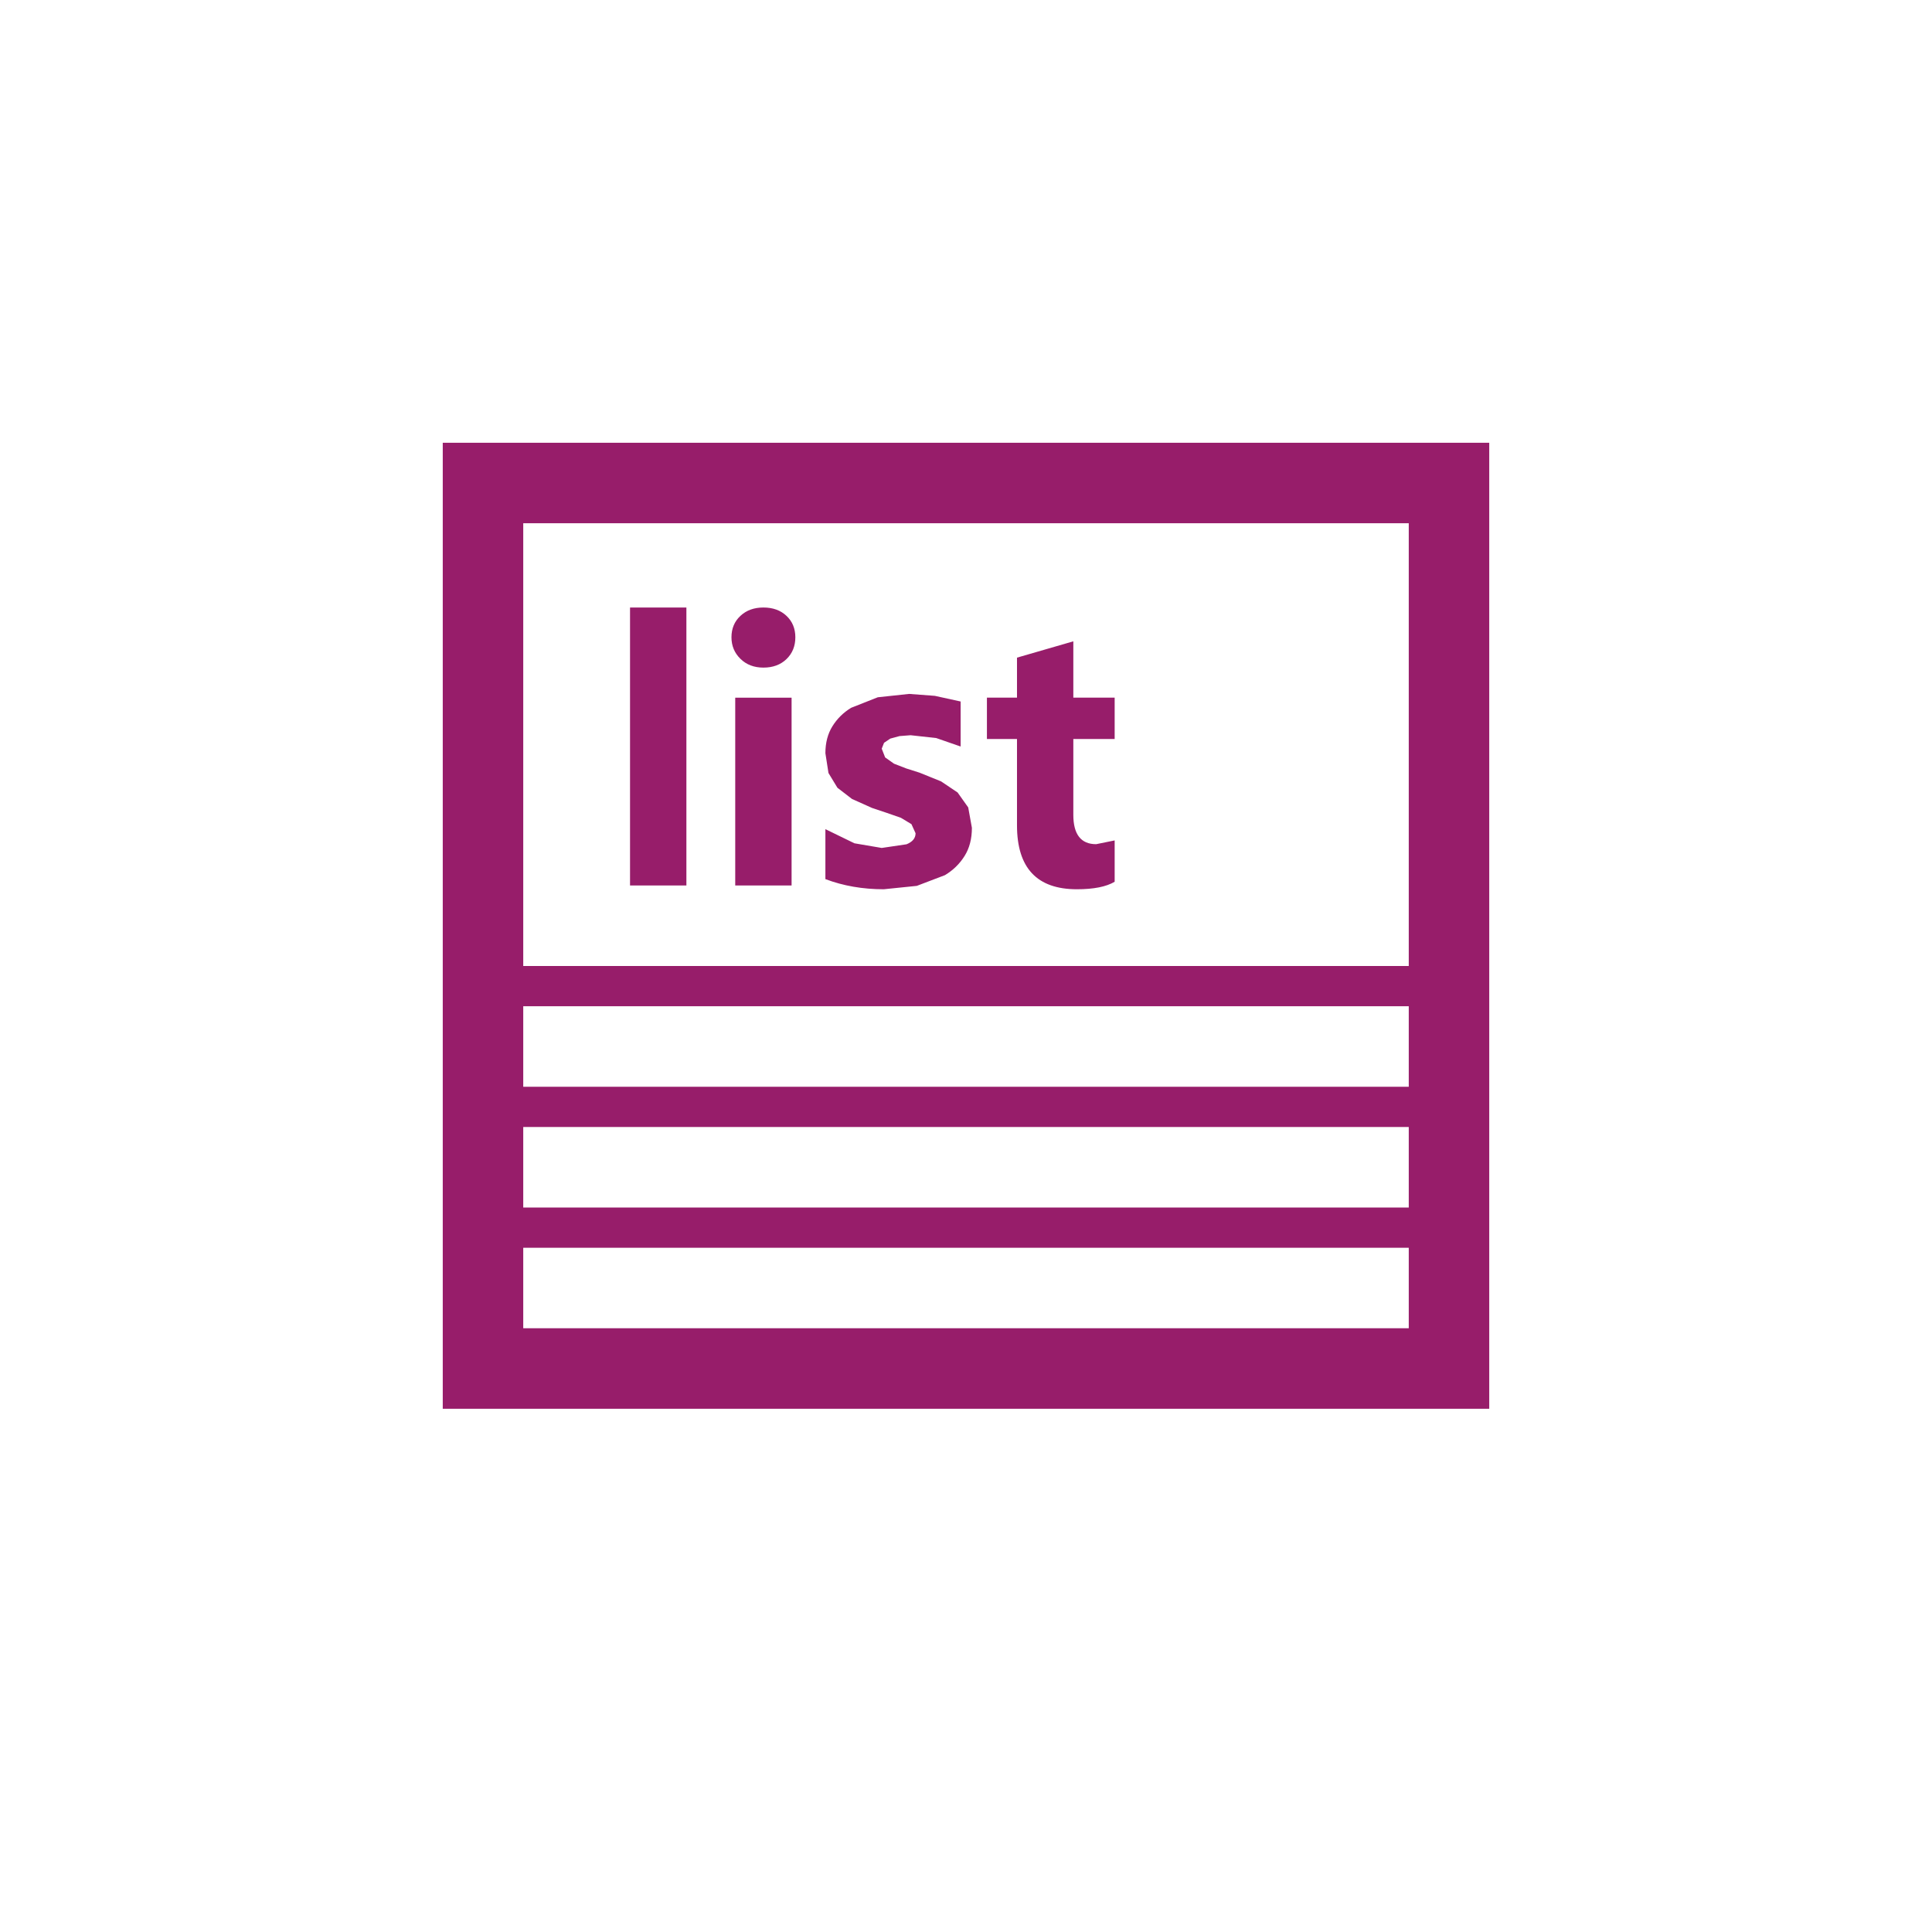 ﻿<?xml version="1.0" encoding="utf-8"?>
<!DOCTYPE svg PUBLIC "-//W3C//DTD SVG 1.1//EN" "http://www.w3.org/Graphics/SVG/1.1/DTD/svg11.dtd">
<svg xmlns="http://www.w3.org/2000/svg" xmlns:xlink="http://www.w3.org/1999/xlink" version="1.1" baseProfile="full" width="76" height="76" viewBox="0 0 76.00 76.00" enable-background="new 0 0 76.00 76.00" xml:space="preserve">
	<path fill="#971D6A" fill-opacity="1" stroke-width="0.2" stroke-linejoin="round" d="M 17.417,17.417L 58.583,17.417L 58.583,55.417L 17.417,55.417L 17.417,17.417 Z M 20.583,20.583L 20.583,38L 55.417,38L 55.417,20.583L 20.583,20.583 Z M 20.583,52.25L 55.417,52.25L 55.417,49.083L 20.583,49.083L 20.583,52.25 Z M 55.417,44.333L 20.583,44.333L 20.583,47.5L 55.417,47.5L 55.417,44.333 Z M 55.417,39.583L 20.583,39.583L 20.583,42.75L 55.417,42.75L 55.417,39.583 Z M 27.001,34.833L 24.784,34.833L 24.784,23.898L 27.001,23.898L 27.001,34.833 Z M 30.031,26.262C 29.663,26.262 29.361,26.147 29.127,25.917C 28.892,25.687 28.774,25.404 28.774,25.069C 28.774,24.725 28.892,24.444 29.127,24.226C 29.361,24.007 29.663,23.898 30.031,23.898C 30.403,23.898 30.706,24.007 30.938,24.226C 31.17,24.444 31.287,24.725 31.287,25.069C 31.287,25.418 31.17,25.704 30.938,25.927C 30.706,26.151 30.403,26.262 30.031,26.262 Z M 31.139,34.833L 28.922,34.833L 28.922,27.445L 31.139,27.445L 31.139,34.833 Z M 32.469,34.582L 32.469,32.617L 33.611,33.173L 34.685,33.356L 35.66,33.212C 35.897,33.117 36.016,32.972 36.016,32.778L 35.854,32.42L 35.439,32.17L 34.885,31.977L 34.305,31.783L 33.515,31.429L 32.942,30.988L 32.59,30.408L 32.469,29.629C 32.469,29.219 32.561,28.866 32.745,28.57C 32.929,28.274 33.173,28.032 33.479,27.844L 34.53,27.429L 35.762,27.297L 36.775,27.373L 37.789,27.595L 37.789,29.366L 36.828,29.033L 35.822,28.922L 35.385,28.956L 35.023,29.054L 34.776,29.22L 34.685,29.451L 34.819,29.795L 35.169,30.042L 35.648,30.228L 36.173,30.395L 37.02,30.738L 37.67,31.175L 38.087,31.762L 38.232,32.564C 38.232,32.998 38.136,33.368 37.942,33.675C 37.749,33.983 37.493,34.233 37.172,34.426L 36.065,34.848L 34.764,34.981C 33.937,34.981 33.172,34.848 32.469,34.582 Z M 43.848,34.686C 43.518,34.883 43.023,34.981 42.361,34.981C 40.791,34.981 40.006,34.143 40.006,32.467L 40.006,29.07L 38.823,29.07L 38.823,27.444L 40.006,27.444L 40.006,25.87L 42.222,25.228L 42.222,27.444L 43.848,27.444L 43.848,29.07L 42.222,29.07L 42.222,32.053C 42.222,32.823 42.522,33.208 43.12,33.208L 43.848,33.06L 43.848,34.686 Z "/>
</svg>
